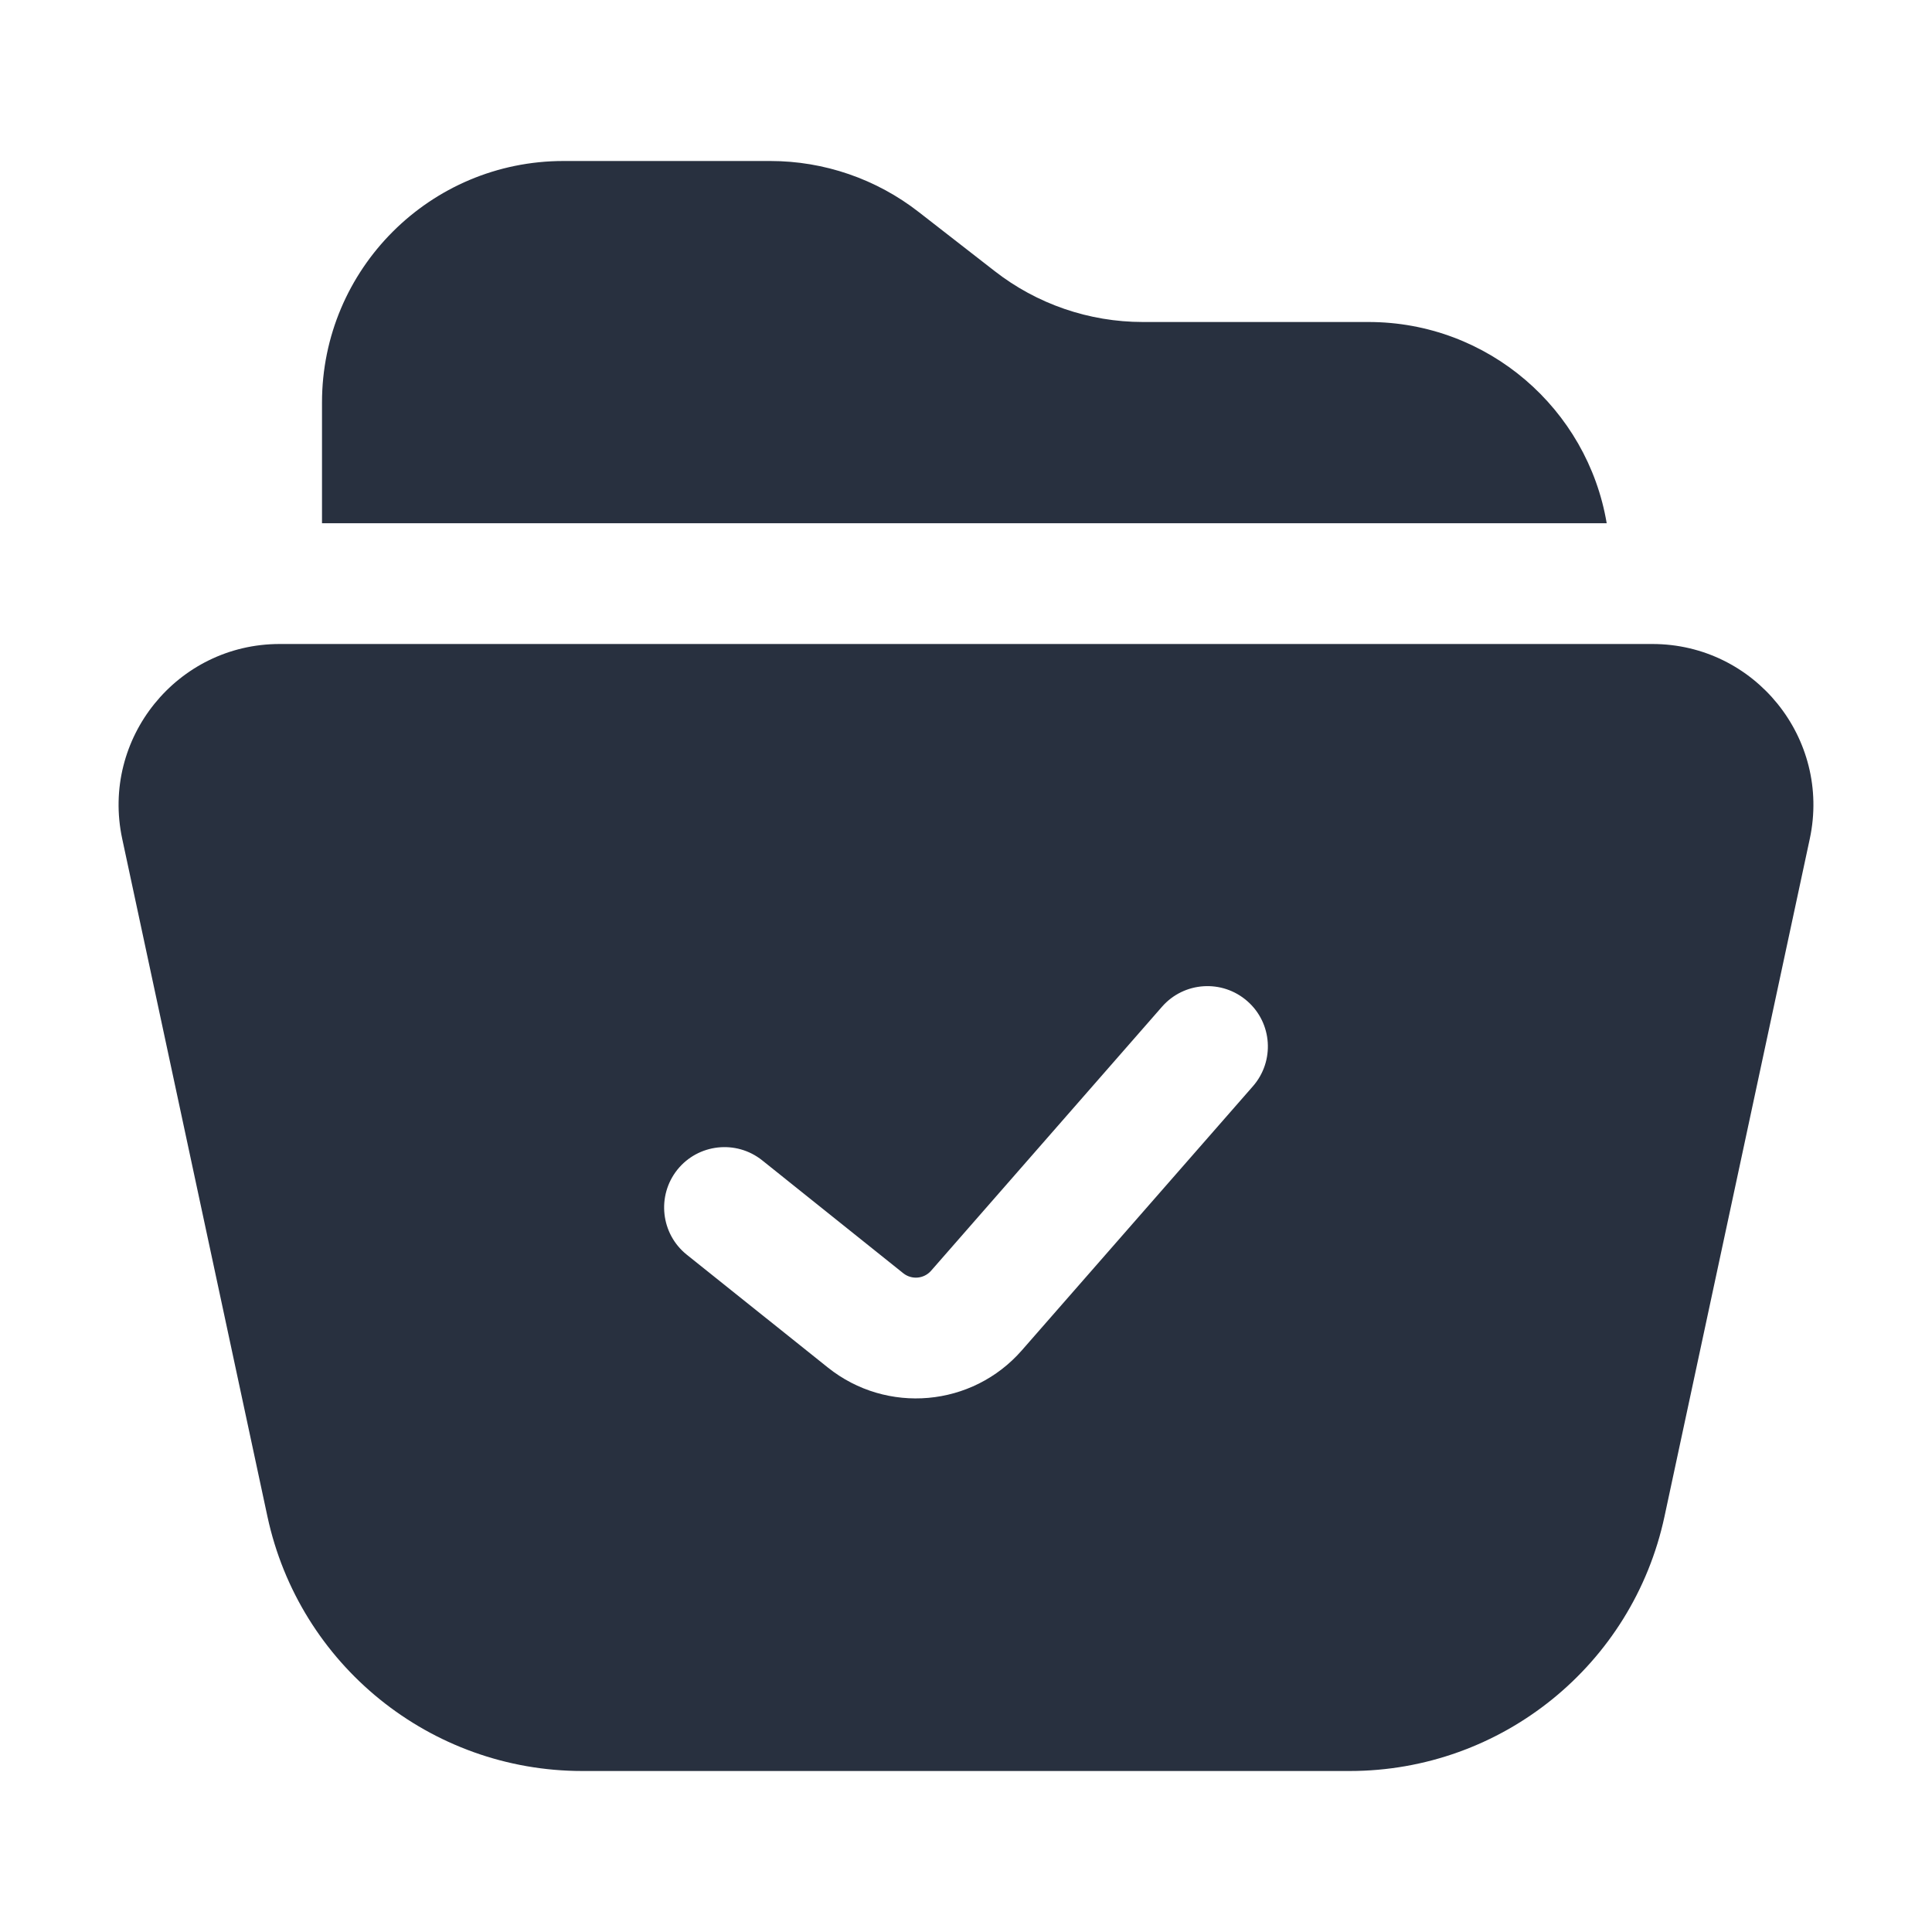 <svg width="24" height="24" viewBox="0 0 24 24" fill="none" xmlns="http://www.w3.org/2000/svg">
    <path fill-rule="evenodd" clip-rule="evenodd"
          d="M17 4C18.486 4 19.72 5.081 19.959 6.5H4V5C4 3.343 5.343 2 7 2H9.569C10.237 2 10.886 2.223 11.413 2.634L12.354 3.366C12.88 3.777 13.529 4 14.197 4H17ZM20.526 8H3.474C2.201 8 1.252 9.174 1.518 10.419L3.322 18.838C3.718 20.682 5.347 22 7.234 22H16.766C18.652 22 20.282 20.682 20.677 18.838L22.482 10.419C22.748 9.174 21.799 8 20.526 8ZM15.494 12.436C15.806 12.708 15.837 13.182 15.564 13.494L12.694 16.774C12.078 17.479 11.016 17.573 10.284 16.988L8.531 15.586C8.208 15.327 8.156 14.855 8.414 14.531C8.673 14.208 9.145 14.156 9.468 14.414L11.221 15.817C11.326 15.9 11.477 15.887 11.566 15.786L14.435 12.506C14.708 12.194 15.182 12.163 15.494 12.436Z"
          fill="#28303F"/>
</svg>
